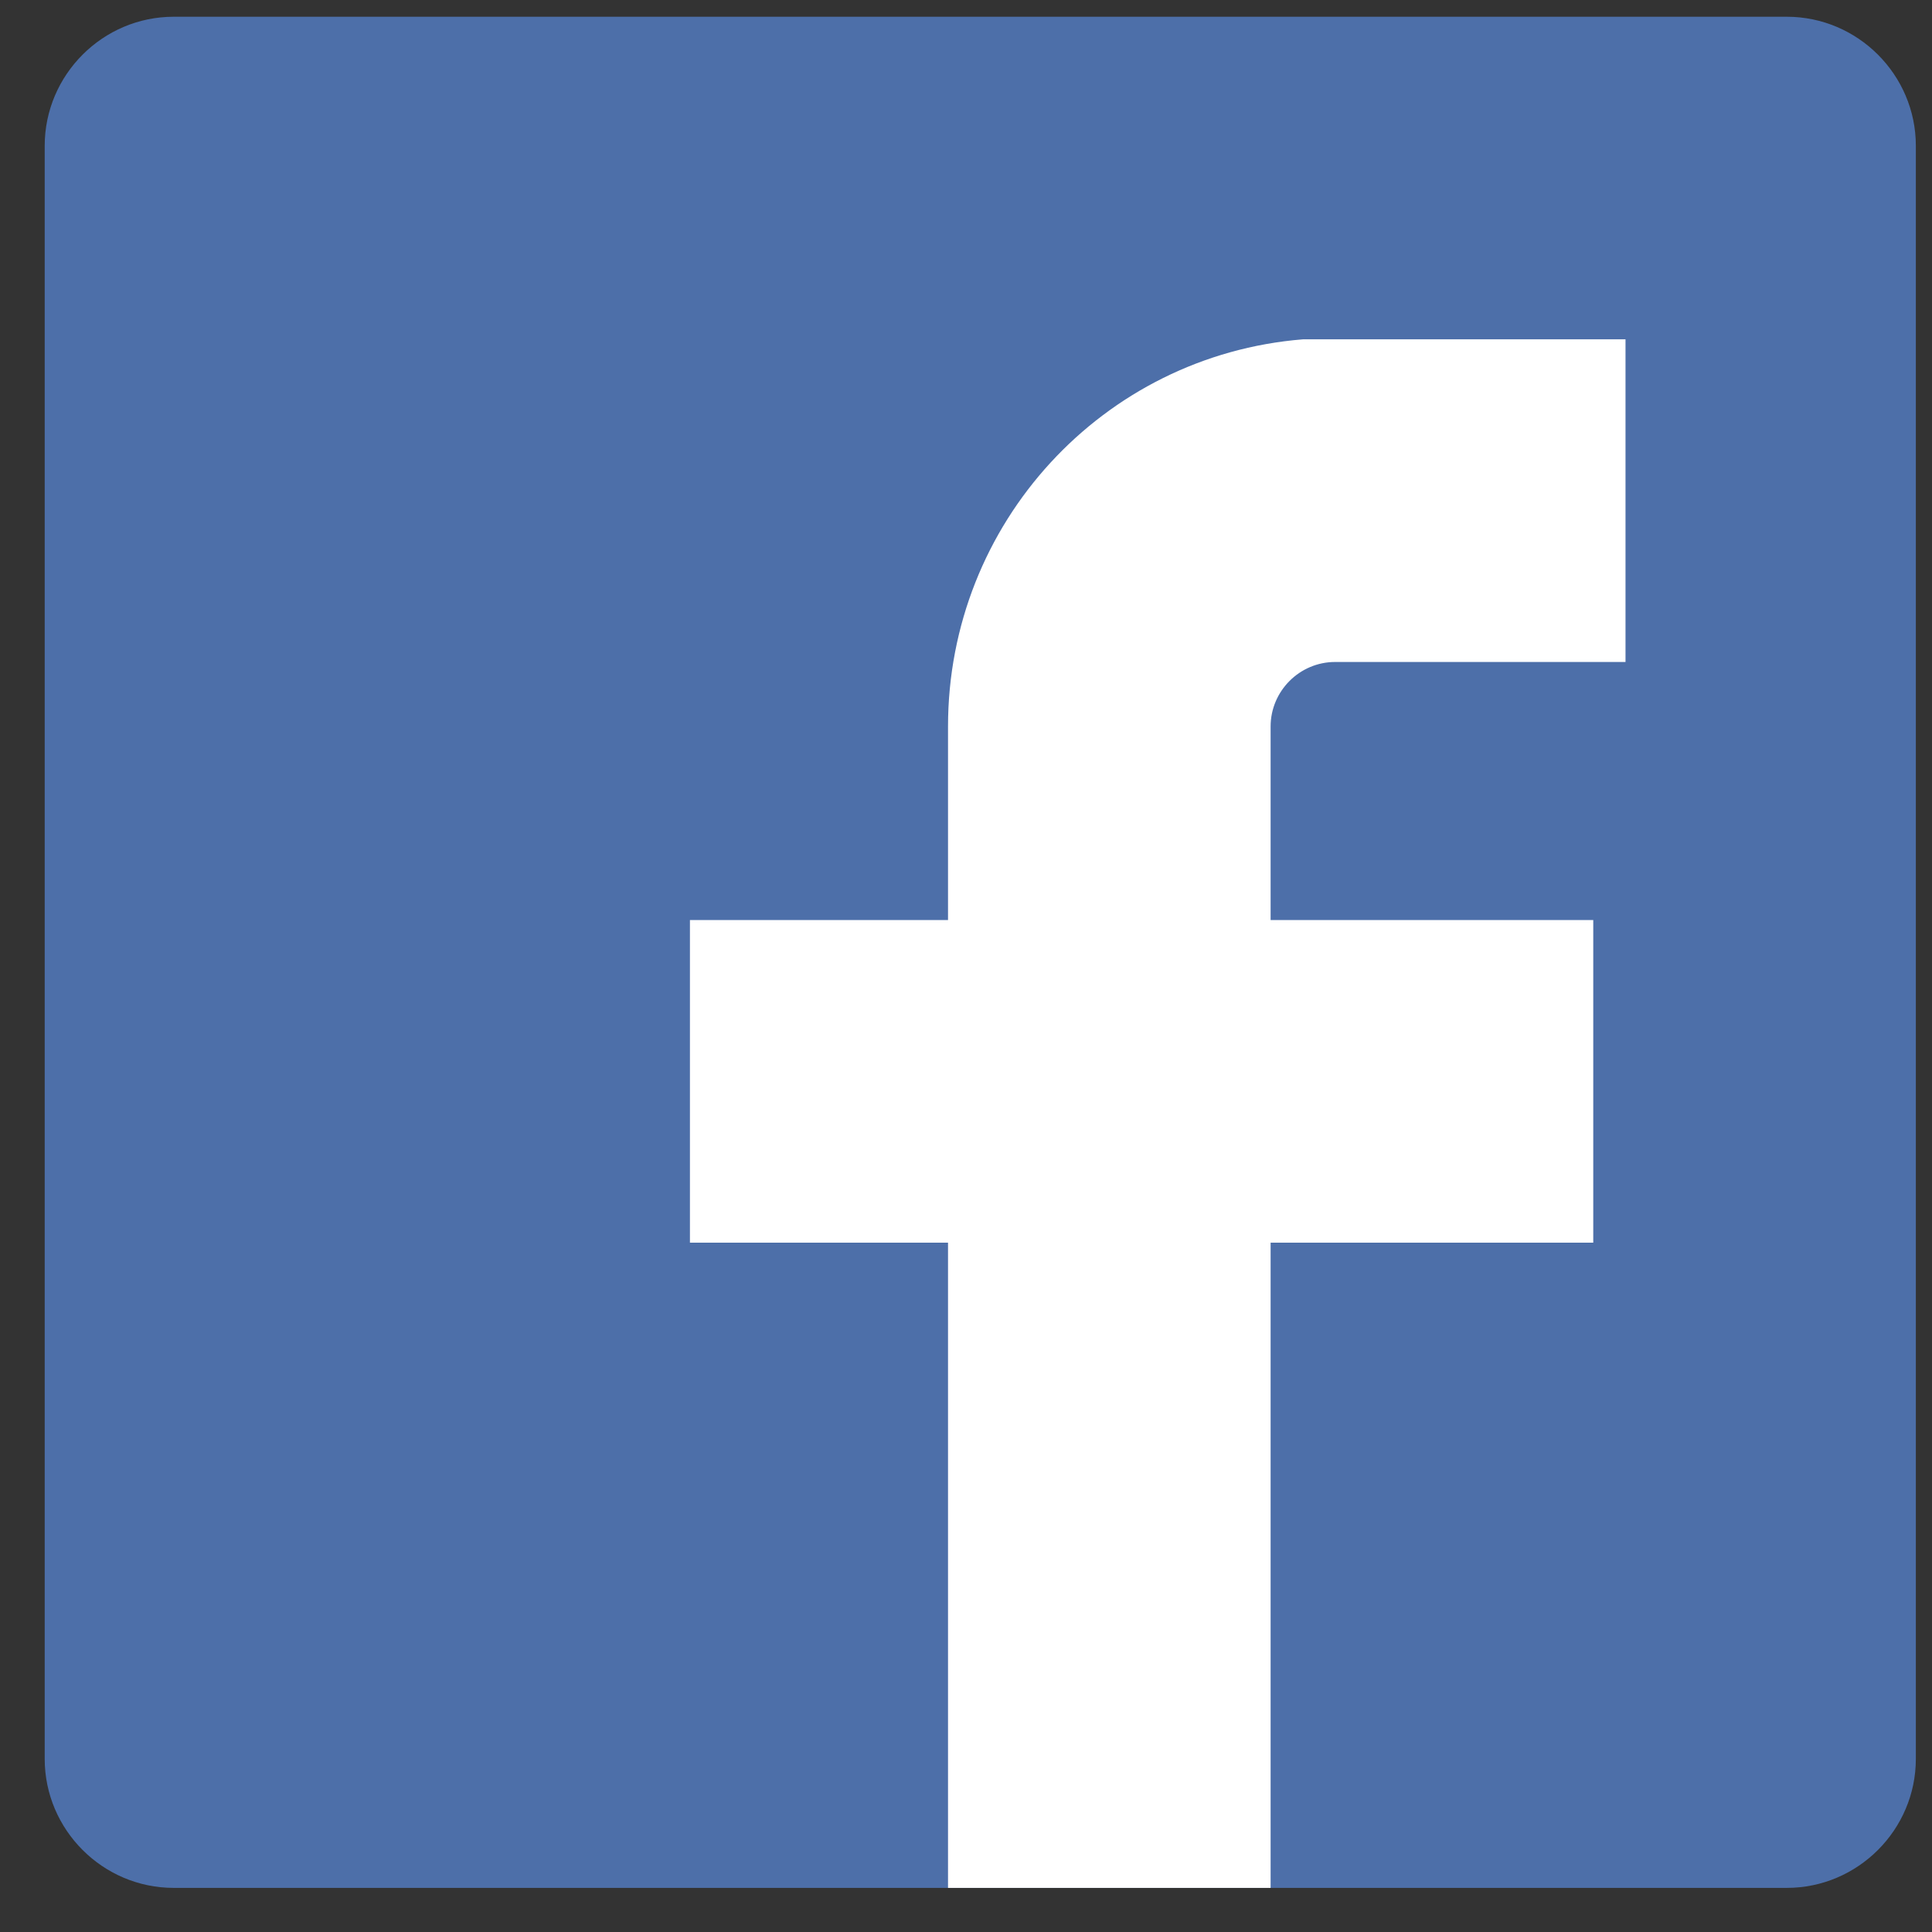 <svg width="36" height="36" viewBox="0 0 36 36" fill="none" xmlns="http://www.w3.org/2000/svg">
<rect x="0" y="0" width="36" height="36" fill="#333333" stroke="none"/>
<path d="M33.294 35.178H3.237C1.915 35.178 0.833 34.096 0.833 32.774V2.717C0.833 1.394 1.915 0.312 3.237 0.312H33.294C34.617 0.312 35.699 1.394 35.699 2.717V32.774C35.699 34.096 34.617 35.178 33.294 35.178Z" fill="#4D6FA9"/>
<path d="M30.289 6.323V12.335H24.878C24.217 12.335 23.676 12.876 23.676 13.537V17.144H29.688V23.155H23.676V35.178H17.665V23.155H12.856V17.144H17.665V13.537C17.665 9.75 20.55 6.624 24.277 6.323H30.289V6.323Z" fill="white"/>
</svg>
